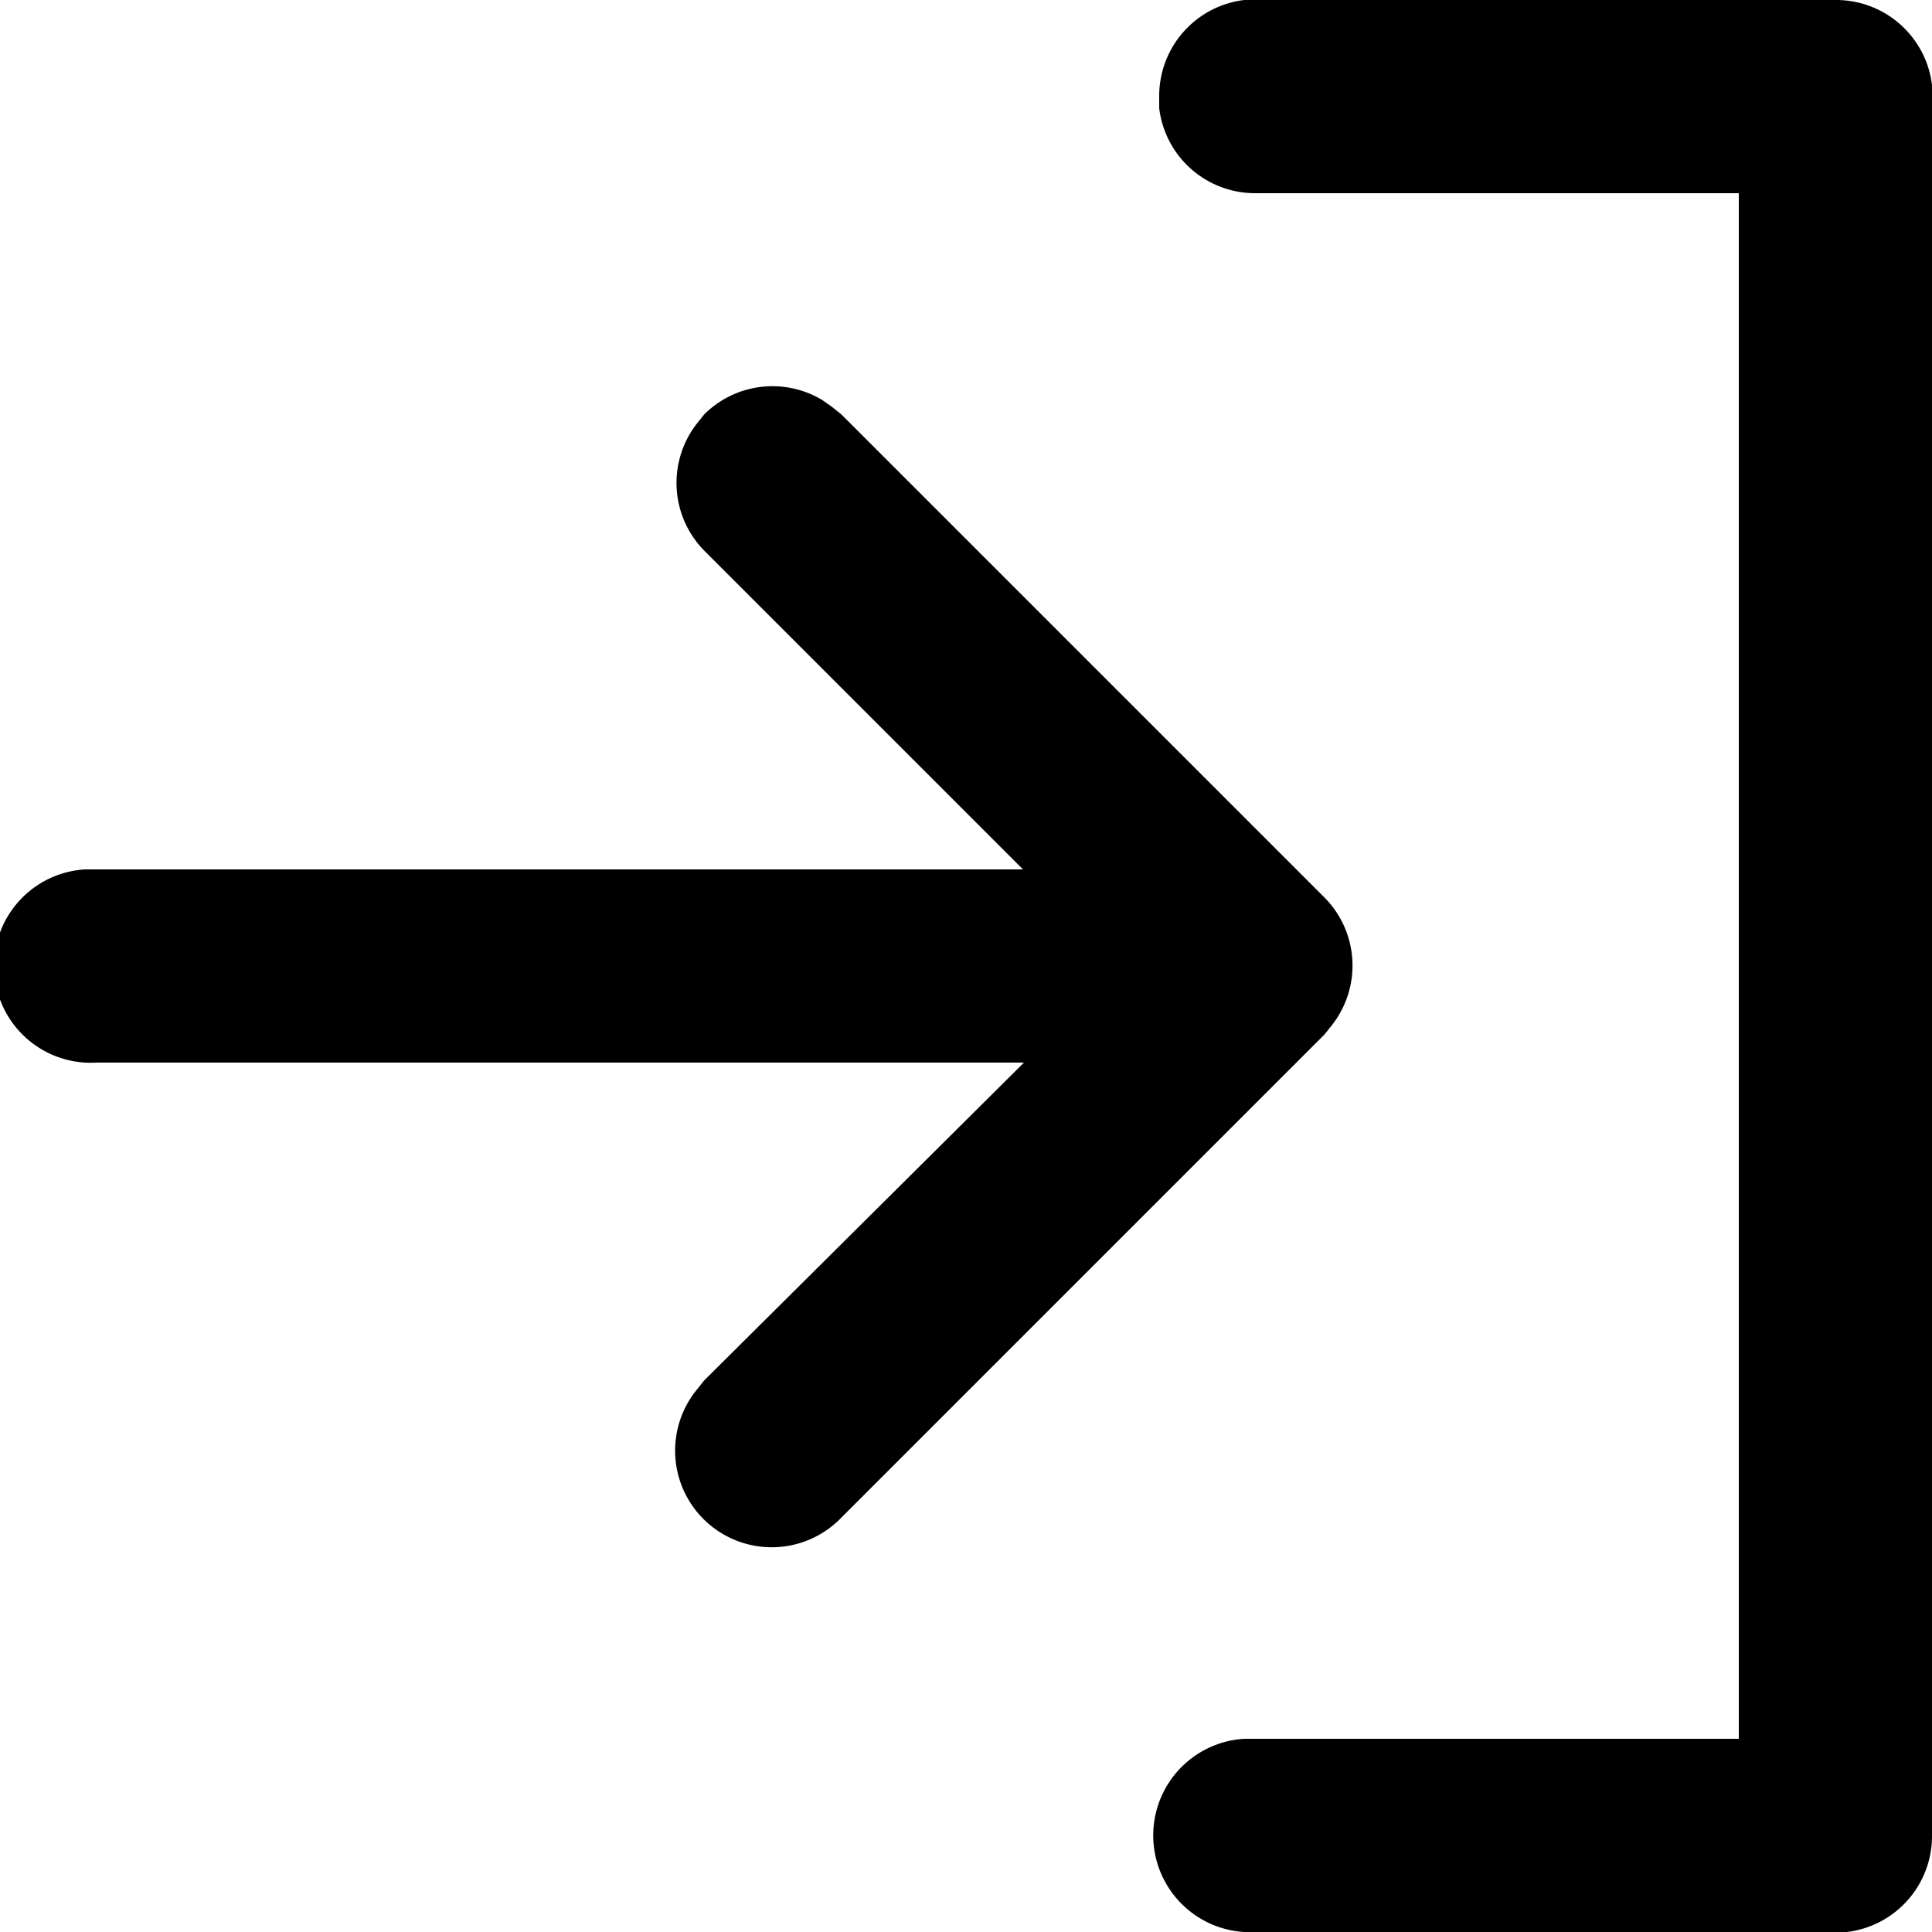 <svg xmlns="http://www.w3.org/2000/svg" fill="none" viewBox="0 0 20 20"><path fill="currentColor" fill-rule="evenodd" d="M19 0a1 1 0 0 1 1 .88V19a1 1 0 0 1-.88 1H13a1 1 0 0 1-.12-2H18V2h-5a1 1 0 0 1-1-.88V1a1 1 0 0 1 .88-1H19M8.61 4.21l.1.08 5 5a1 1 0 0 1 .08 1.32l-.08.1-5 5a1 1 0 0 1-1.5-1.32l.08-.1L10.6 11H1a1 1 0 0 1-.12-2h9.71l-3.3-3.3a1 1 0 0 1-.08-1.31l.08-.1a1 1 0 0 1 1.22-.15z" clip-rule="evenodd"/></svg>